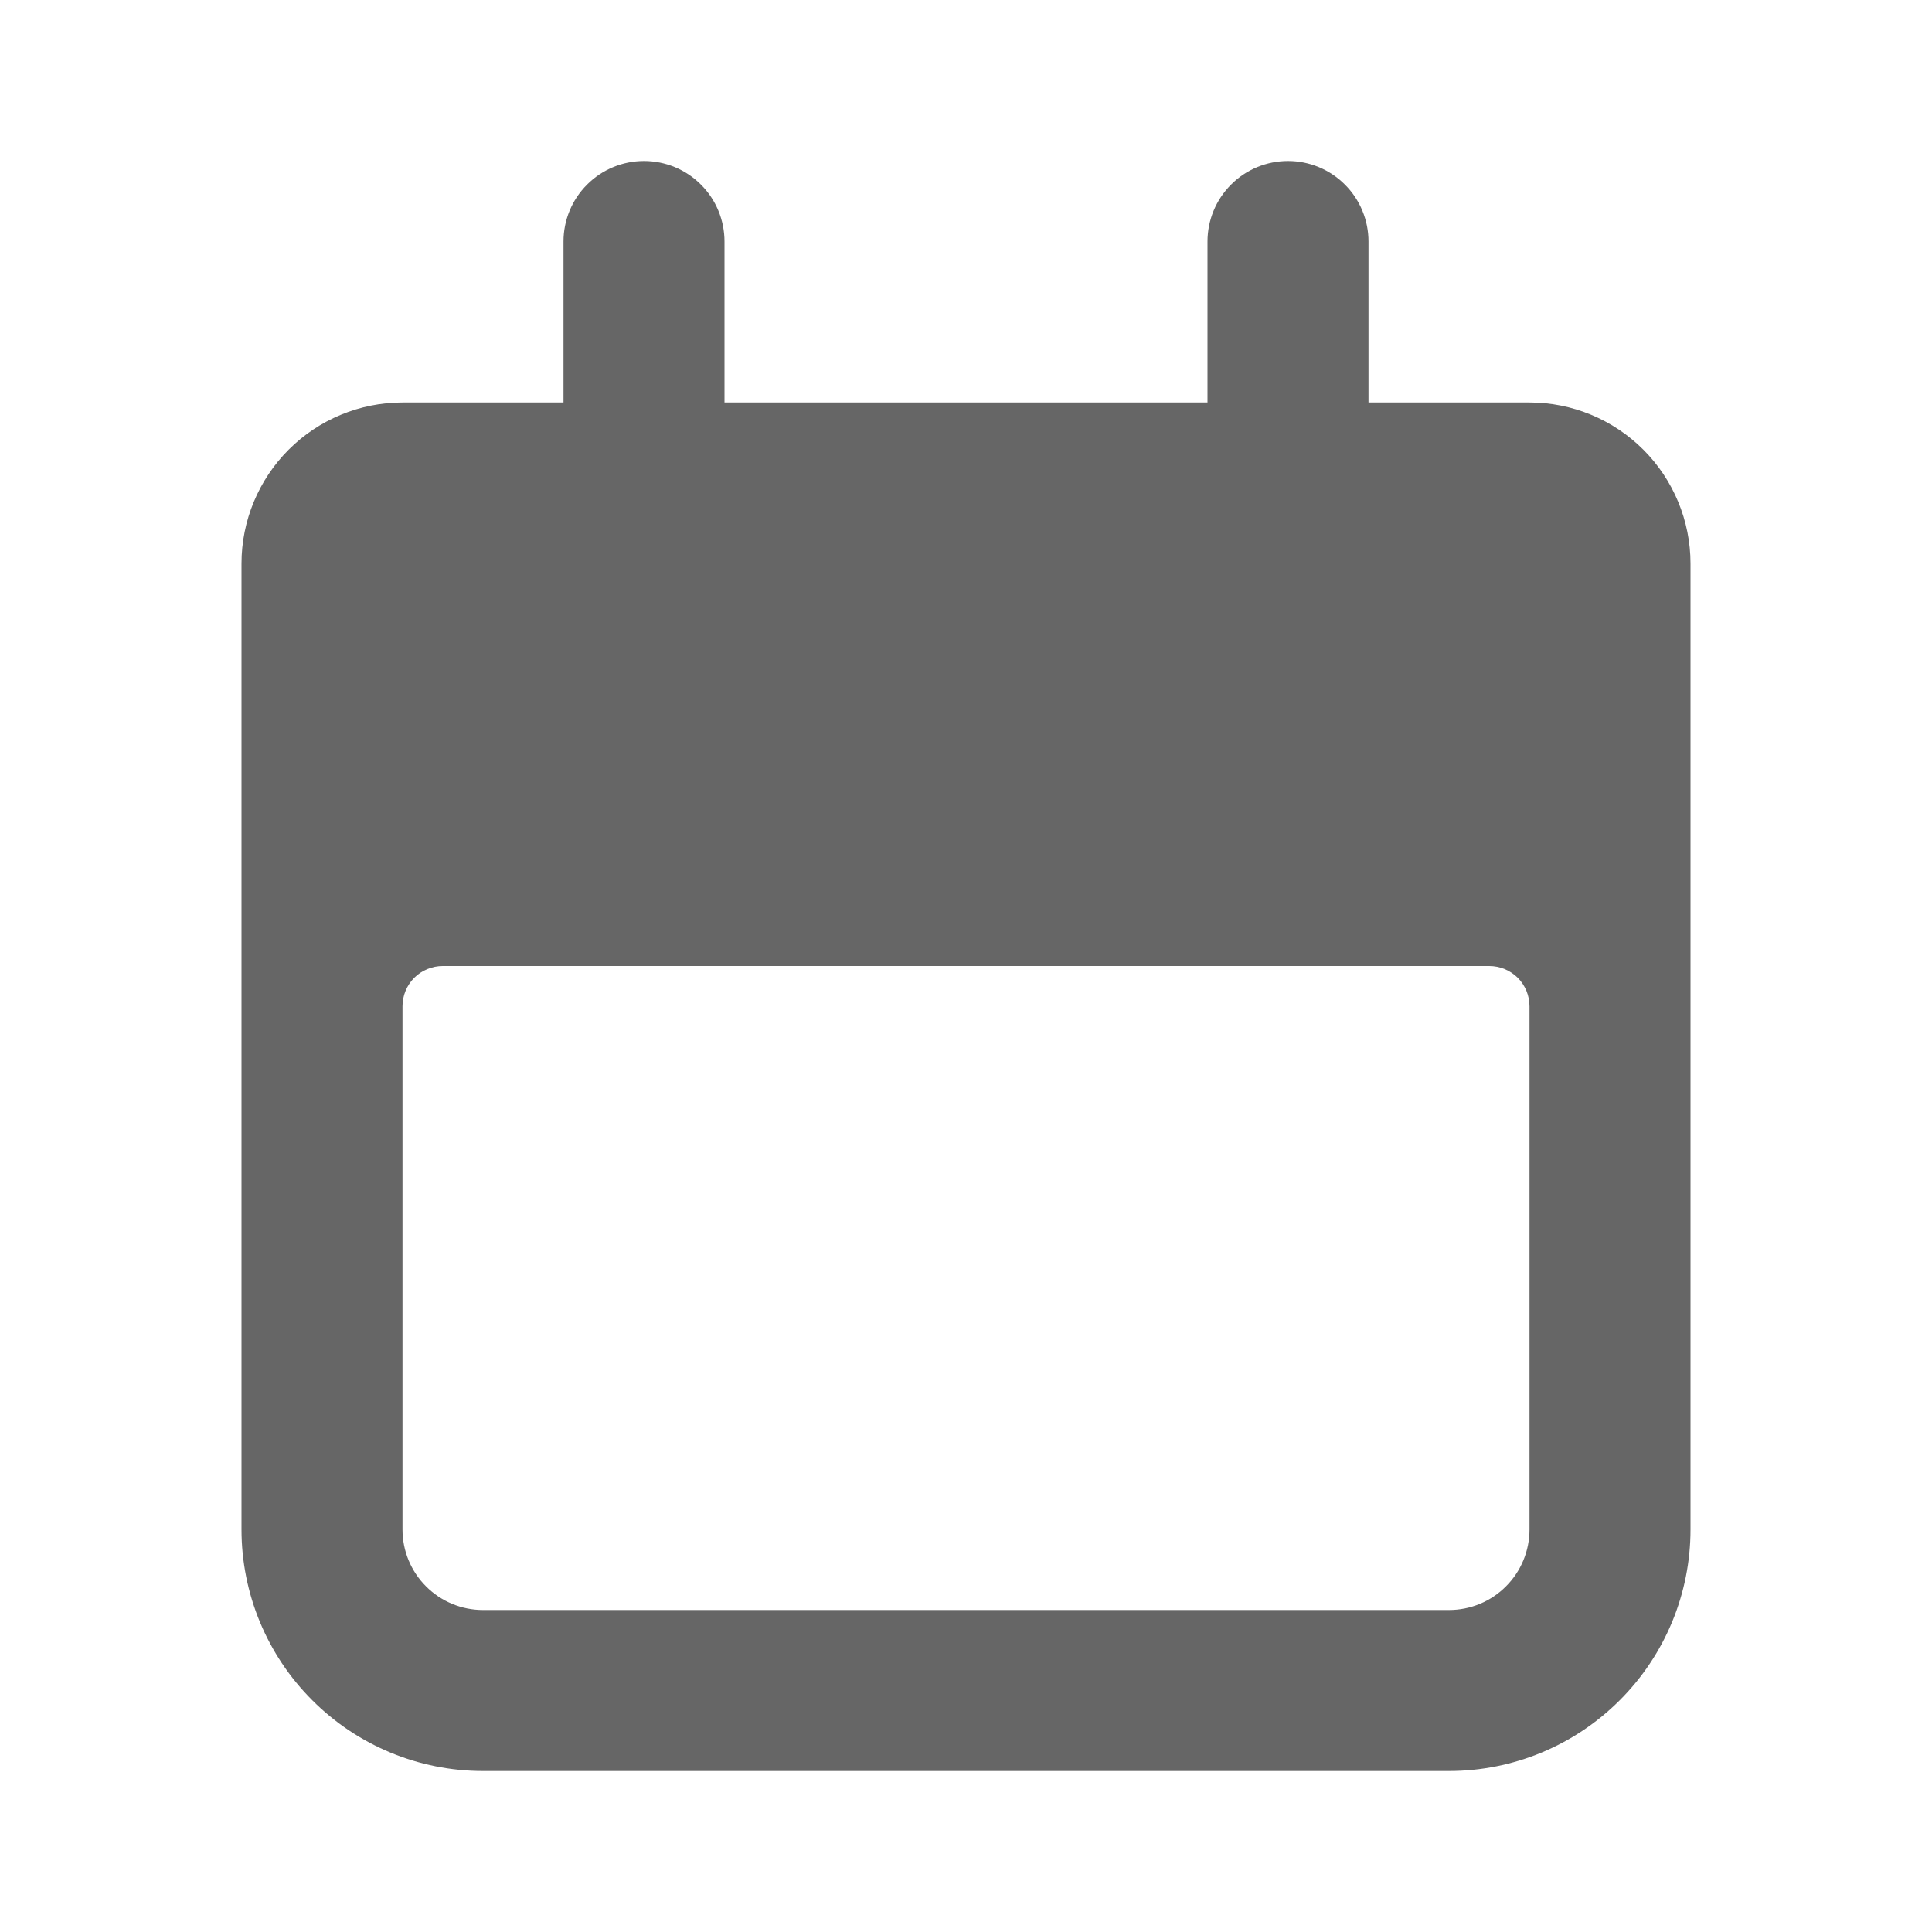<svg width="24" height="24" viewBox="0 0 24 24" fill="none" xmlns="http://www.w3.org/2000/svg">
<g id="date 1">
<path id="Vector" d="M6 22H18C18.796 22 19.559 21.684 20.121 21.121C20.684 20.559 21 19.796 21 19V7C21 6.47 20.789 5.961 20.414 5.586C20.039 5.211 19.53 5 19 5H17V3C17 2.735 16.895 2.48 16.707 2.293C16.52 2.105 16.265 2 16 2C15.735 2 15.48 2.105 15.293 2.293C15.105 2.48 15 2.735 15 3V5H9V3C9 2.735 8.895 2.48 8.707 2.293C8.52 2.105 8.265 2 8 2C7.735 2 7.48 2.105 7.293 2.293C7.105 2.48 7 2.735 7 3V5H5C4.47 5 3.961 5.211 3.586 5.586C3.211 5.961 3 6.47 3 7V19C3 19.796 3.316 20.559 3.879 21.121C4.441 21.684 5.204 22 6 22ZM5 12.5C5 12.367 5.053 12.24 5.146 12.146C5.24 12.053 5.367 12 5.5 12H18.5C18.633 12 18.76 12.053 18.854 12.146C18.947 12.24 19 12.367 19 12.5V19C19 19.265 18.895 19.52 18.707 19.707C18.52 19.895 18.265 20 18 20H6C5.735 20 5.48 19.895 5.293 19.707C5.105 19.52 5 19.265 5 19V12.5Z" fill="#666666"/>
</g>
</svg>
